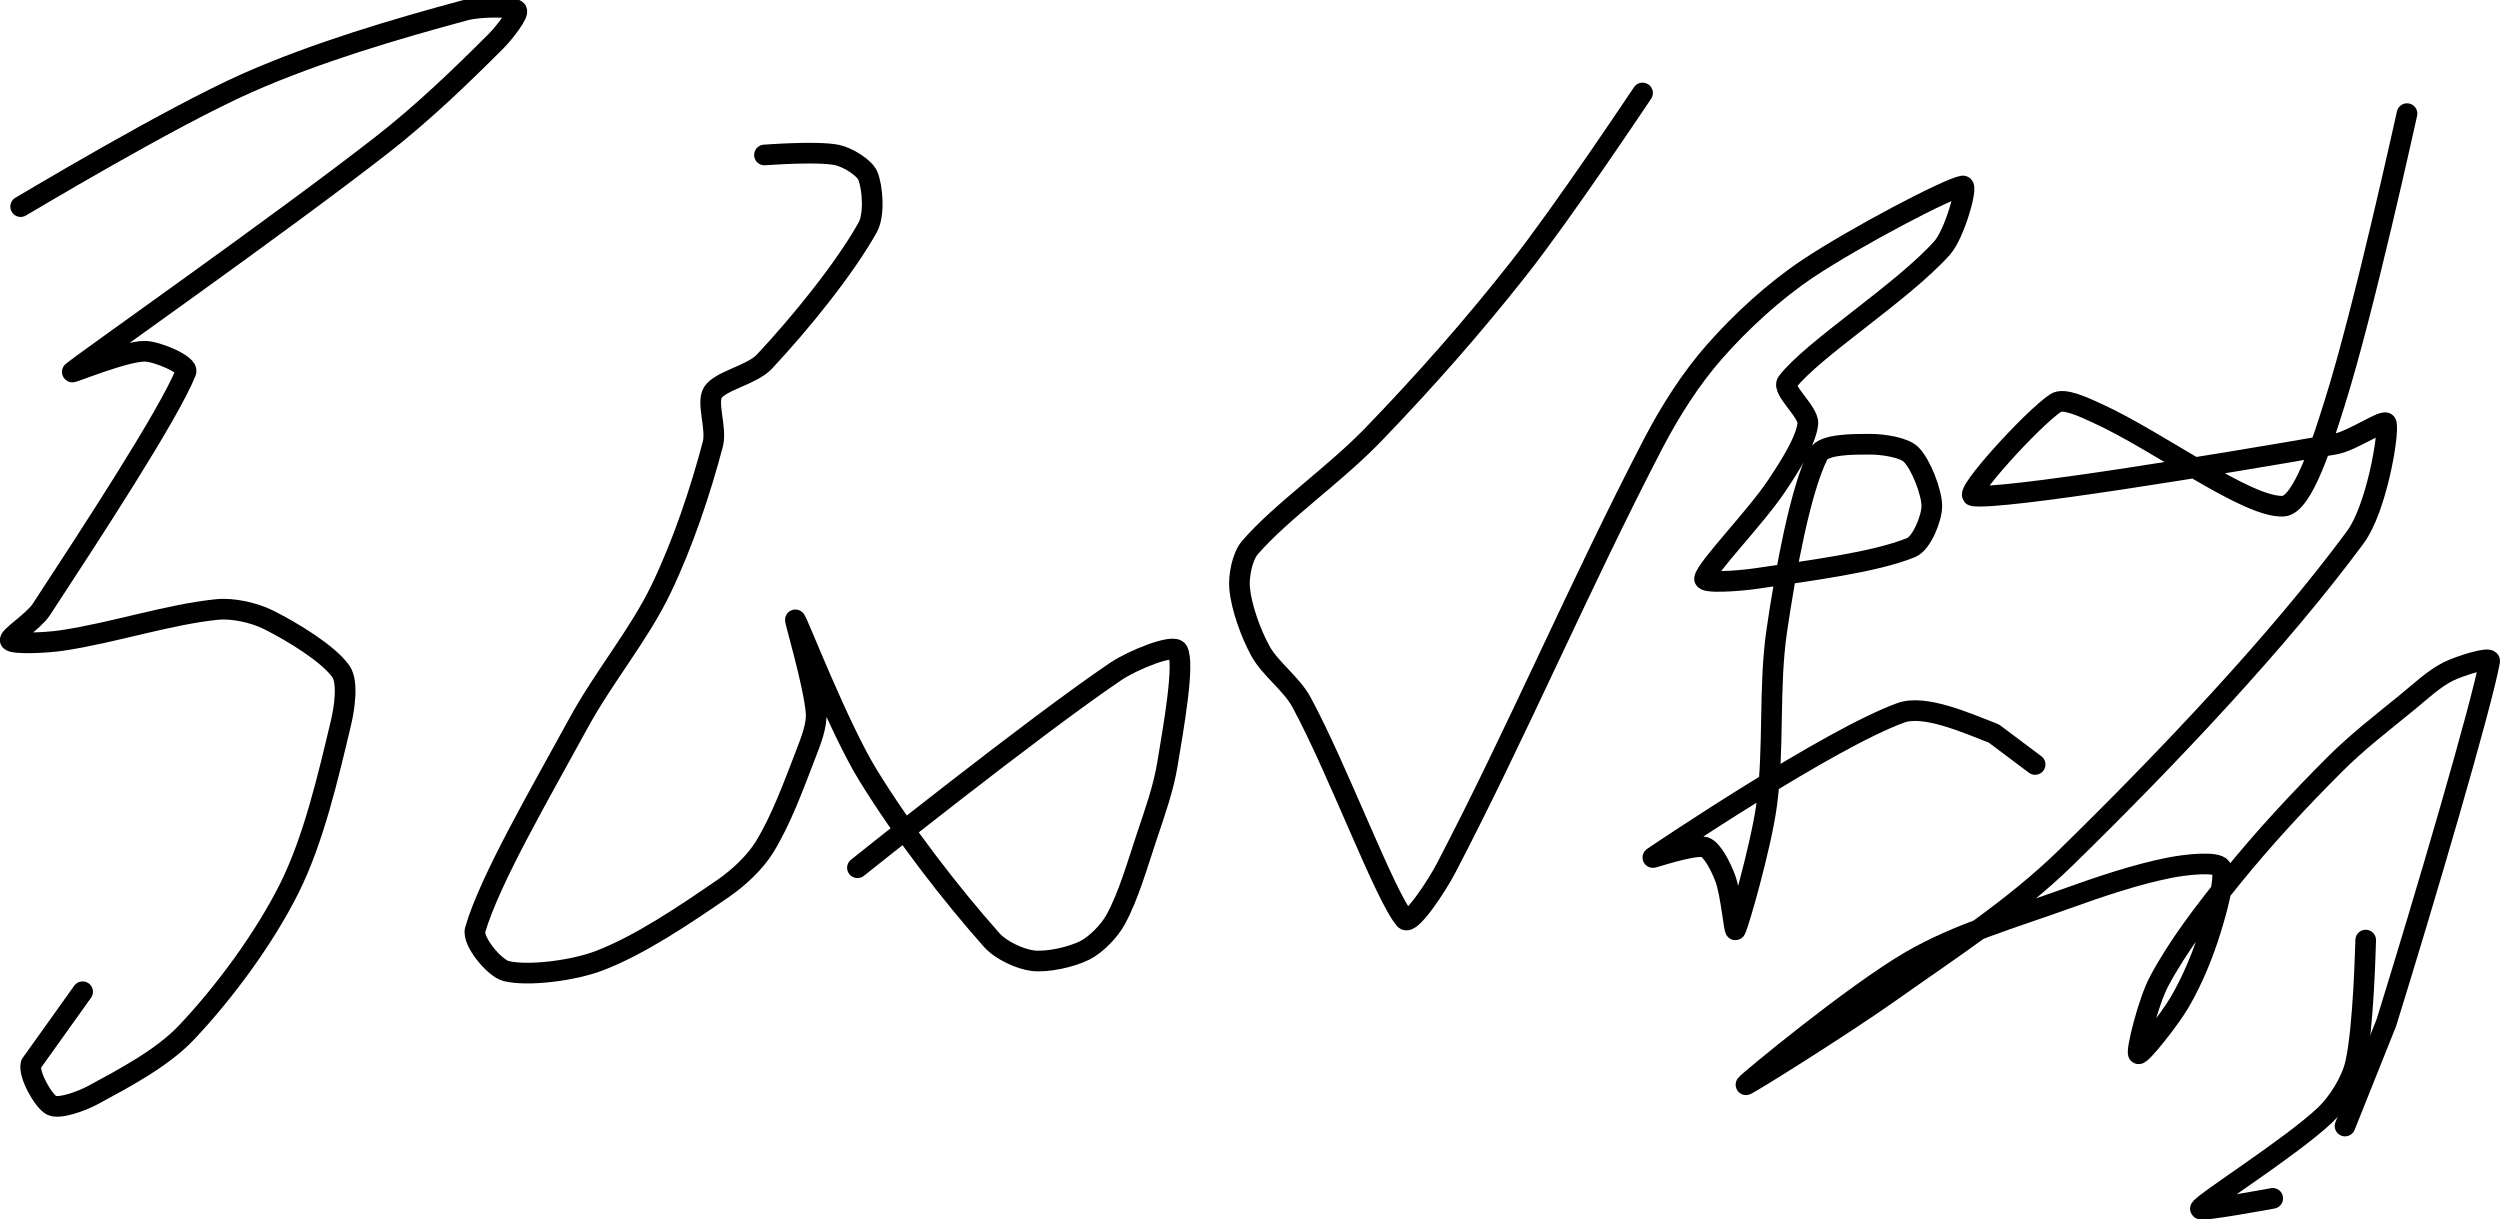 <?xml version="1.0" encoding="UTF-8" standalone="no"?><!DOCTYPE svg PUBLIC "-//W3C//DTD SVG 1.1//EN" "http://www.w3.org/Graphics/SVG/1.1/DTD/svg11.dtd"><svg xmlns="http://www.w3.org/2000/svg" version="1.1" width="242" height="118"><path fill="none" stroke="#000000" stroke-width="2" stroke-linecap="round" stroke-linejoin="round" d="M 2 20 c 0.39 -0.21 14.43 -8.66 22 -12 c 6.69 -2.95 14.29 -5.19 21 -7 c 1.52 -0.41 4.61 -0.39 5 0 c 0.28 0.28 -1.18 2.18 -2 3 c -3.39 3.39 -7.04 6.91 -11 10 c -9.92 7.74 -28.89 21.04 -30 22 c -0.22 0.19 5.05 -2 7 -2 c 1.2 0 4.28 1.31 4 2 c -1.66 4.14 -9.23 15.71 -14 23 c -0.75 1.15 -3.21 2.69 -3 3 c 0.24 0.36 3.38 0.24 5 0 c 4.96 -0.74 10.34 -2.53 15 -3 c 1.55 -0.16 3.62 0.31 5 1 c 2.33 1.17 5.8 3.28 7 5 c 0.7 1 0.37 3.46 0 5 c -1.23 5.16 -2.64 11.28 -5 16 c -2.42 4.84 -6.33 10.14 -10 14 c -2.31 2.43 -6.03 4.4 -9 6 c -1.13 0.61 -3.26 1.37 -4 1 c -0.8 -0.4 -2.27 -3.01 -2 -4 l 5 -7"/><path fill="none" stroke="#000000" stroke-width="2" stroke-linecap="round" stroke-linejoin="round" d="M 74 15 c 0.12 0 5.05 -0.39 7 0 c 1.01 0.2 2.66 1.2 3 2 c 0.47 1.11 0.67 3.79 0 5 c -2.21 3.97 -6.54 9.31 -10 13 c -1.23 1.31 -4.27 1.84 -5 3 c -0.62 1 0.4 3.49 0 5 c -1.18 4.48 -2.89 9.62 -5 14 c -2.16 4.49 -5.51 8.44 -8 13 c -3.64 6.68 -8.58 15.13 -10 20 c -0.32 1.09 1.86 3.72 3 4 c 2.06 0.51 6.43 -0.02 9 -1 c 3.94 -1.5 8.32 -4.47 12 -7 c 1.5 -1.03 3.08 -2.51 4 -4 c 1.6 -2.59 2.83 -5.96 4 -9 c 0.49 -1.27 1.09 -2.77 1 -4 c -0.21 -2.74 -2.14 -9.17 -2 -9 c 0.26 0.31 4.17 10.39 7 15 c 3.42 5.58 8.04 11.54 12 16 c 0.89 1 2.77 1.86 4 2 c 1.4 0.16 3.7 -0.35 5 -1 c 1.08 -0.54 2.39 -1.87 3 -3 c 1.24 -2.27 2.08 -5.24 3 -8 c 0.79 -2.36 1.61 -4.64 2 -7 c 0.6 -3.59 1.69 -9.75 1 -11 c -0.4 -0.71 -4.36 0.89 -6 2 c -8.15 5.52 -25 19 -25 19"/><path fill="none" stroke="#000000" stroke-width="2" stroke-linecap="round" stroke-linejoin="round" d="M 159 9 c -0.21 0.3 -7.64 11.47 -12 17 c -4.45 5.65 -9.02 10.83 -14 16 c -3.81 3.96 -8.96 7.49 -12 11 c -0.77 0.89 -1.12 2.82 -1 4 c 0.18 1.81 1.06 4.28 2 6 c 0.95 1.75 3.02 3.17 4 5 c 3.58 6.64 8.09 18.82 10 21 c 0.53 0.6 3.04 -3.15 4 -5 c 6.87 -13.16 12.95 -27.44 20 -41 c 1.67 -3.22 3.7 -6.39 6 -9 c 2.56 -2.9 5.76 -5.84 9 -8 c 4.58 -3.05 13.58 -7.78 15 -8 c 0.53 -0.08 -0.78 4.63 -2 6 c -3.84 4.3 -12.55 9.8 -15 13 c -0.55 0.72 2.11 2.9 2 4 c -0.16 1.65 -1.78 4.17 -3 6 c -2.07 3.11 -6.75 7.87 -7 9 c -0.11 0.49 3.38 0.24 5 0 c 4.96 -0.74 11.48 -1.55 15 -3 c 1.03 -0.42 2 -2.86 2 -4 c 0 -1.38 -1.07 -4.07 -2 -5 c -0.71 -0.71 -2.76 -1 -4 -1 c -1.53 0 -4.49 -0.02 -5 1 c -1.74 3.48 -3.16 11.28 -4 17 c -0.82 5.57 -0.23 11.45 -1 17 c -0.56 4.03 -2.7 11.47 -3 12 c -0.12 0.22 -0.45 -3.54 -1 -5 c -0.39 -1.03 -1.24 -2.78 -2 -3 c -1.07 -0.31 -5.16 1.11 -5 1 c 0.84 -0.58 17.03 -11.47 24 -14 c 2.31 -0.84 6.4 1 9 2 l 4 3"/><path fill="none" stroke="#000000" stroke-width="2" stroke-linecap="round" stroke-linejoin="round" d="M 233 11 c -0.12 0.49 -4.17 19.04 -7 28 c -1.1 3.47 -3.05 9.92 -5 10 c -3.52 0.15 -12.03 -6.29 -18 -9 c -1.22 -0.56 -3.22 -1.52 -4 -1 c -2.29 1.53 -8.93 8.86 -8 9 c 2.74 0.41 23.74 -3.03 35 -5 c 1.72 -0.3 4.88 -2.54 5 -2 c 0.25 1.15 -0.98 8.27 -3 11 c -7.39 10.01 -18.16 21.38 -28 31 c -5.04 4.93 -11.05 8.78 -17 13 c -4.63 3.28 -14.16 9.24 -14 9 c 0.19 -0.29 10.45 -8.78 16 -12 c 4.48 -2.6 9.83 -4.14 15 -6 c 3.34 -1.2 6.75 -2.35 10 -3 c 1.56 -0.31 4.57 -0.65 5 0 c 0.53 0.79 -0.42 4.12 -1 6 c -0.72 2.35 -1.77 4.9 -3 7 c -1.03 1.77 -3.8 5.2 -4 5 c -0.23 -0.23 0.93 -4.99 2 -7 c 1.79 -3.38 4.42 -6.81 7 -10 c 3.14 -3.88 6.47 -7.47 10 -11 c 2.19 -2.19 4.55 -4 7 -6 c 1.33 -1.09 2.63 -2.32 4 -3 c 1.13 -0.56 4.08 -1.47 4 -1 c -0.74 4.18 -6.34 23.23 -10 35 l -4 10"/><path fill="none" stroke="#000000" stroke-width="2" stroke-linecap="round" stroke-linejoin="round" d="M 229 91 c -0.02 0.21 -0.18 8.49 -1 12 c -0.4 1.7 -1.69 3.78 -3 5 c -3.37 3.14 -11.56 8.29 -12 9 c -0.21 0.34 7 -1 7 -1"/></svg>